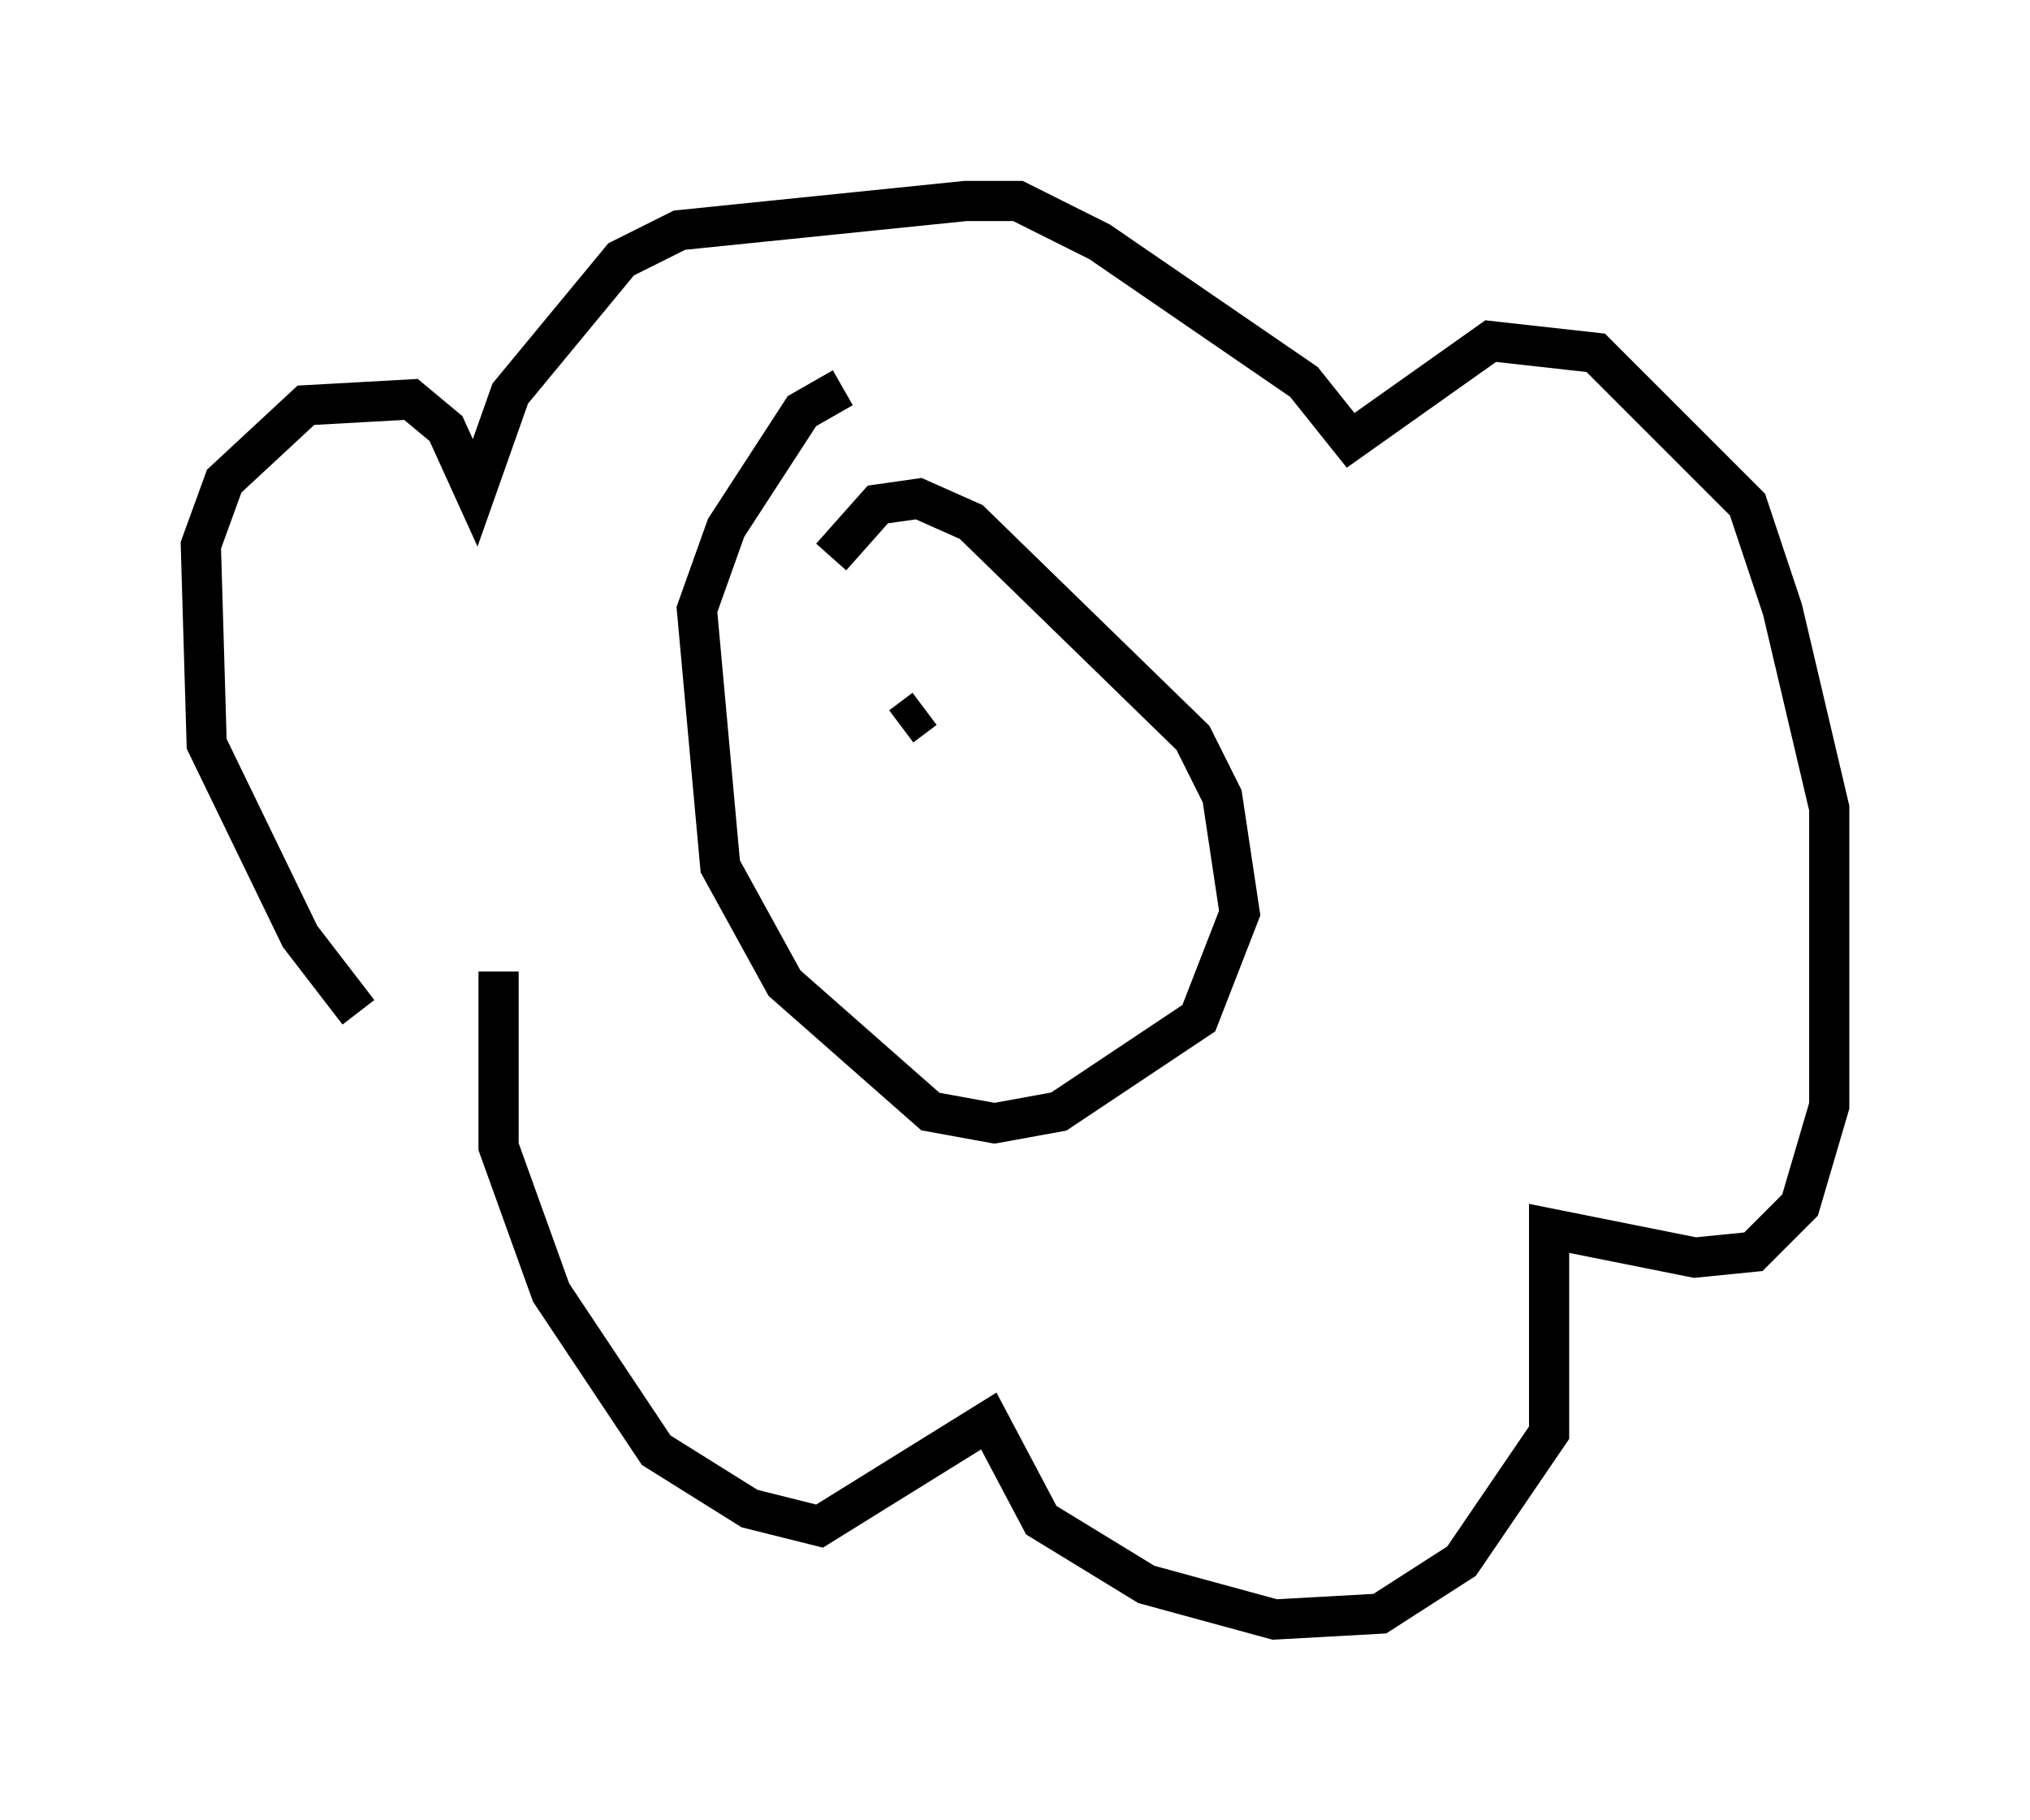 <?xml version="1.0" encoding="utf-8" ?>
<svg baseProfile="full" height="45.296" version="1.1" width="50.525" xmlns="http://www.w3.org/2000/svg" xmlns:ev="http://www.w3.org/2001/xml-events" xmlns:xlink="http://www.w3.org/1999/xlink"><defs /><rect fill="white" height="45.296" width="50.525" x="0" y="0" /><path d="M20.687, 14.587 m0.0, -0.726 l1.162, -1.307 1.017, -0.145 l1.307, 0.581 5.52, 5.374 l0.726, 1.453 0.436, 2.905 l-1.017, 2.615 -3.486, 2.324 l-1.598, 0.291 -1.598, -0.291 l-3.631, -3.196 -1.598, -2.905 l-0.581, -6.391 0.726, -2.034 l1.888, -2.905 1.017, -0.581 m-12.056, 15.542 l-1.453, -1.888 -2.324, -4.793 l-0.145, -4.939 0.581, -1.598 l2.034, -1.888 2.615, -0.145 l0.872, 0.726 0.726, 1.598 l0.872, -2.469 2.76, -3.341 l1.453, -0.726 7.117, -0.726 l1.307, 0.0 2.034, 1.017 l5.084, 3.486 1.162, 1.453 l3.486, -2.469 2.615, 0.291 l3.777, 3.777 0.872, 2.615 l1.162, 4.939 0.0, 7.408 l-0.726, 2.469 -1.162, 1.162 l-1.453, 0.145 -3.631, -0.726 l0.0, 5.084 -2.179, 3.196 l-2.034, 1.307 -2.615, 0.145 l-3.196, -0.872 -2.615, -1.598 l-1.307, -2.469 -4.212, 2.615 l-1.743, -0.436 -2.324, -1.453 l-2.615, -3.922 -1.307, -3.631 l0.0, -4.358 m10.022, -6.101 l0.581, -0.436 m3.486, 1.743 l0.0, 0.0 m-1.453, 1.453 l0.0, 0.0 m1.598, -3.486 l0.0, 0.0 " fill="none" stroke="black" stroke-width="1" /></svg>